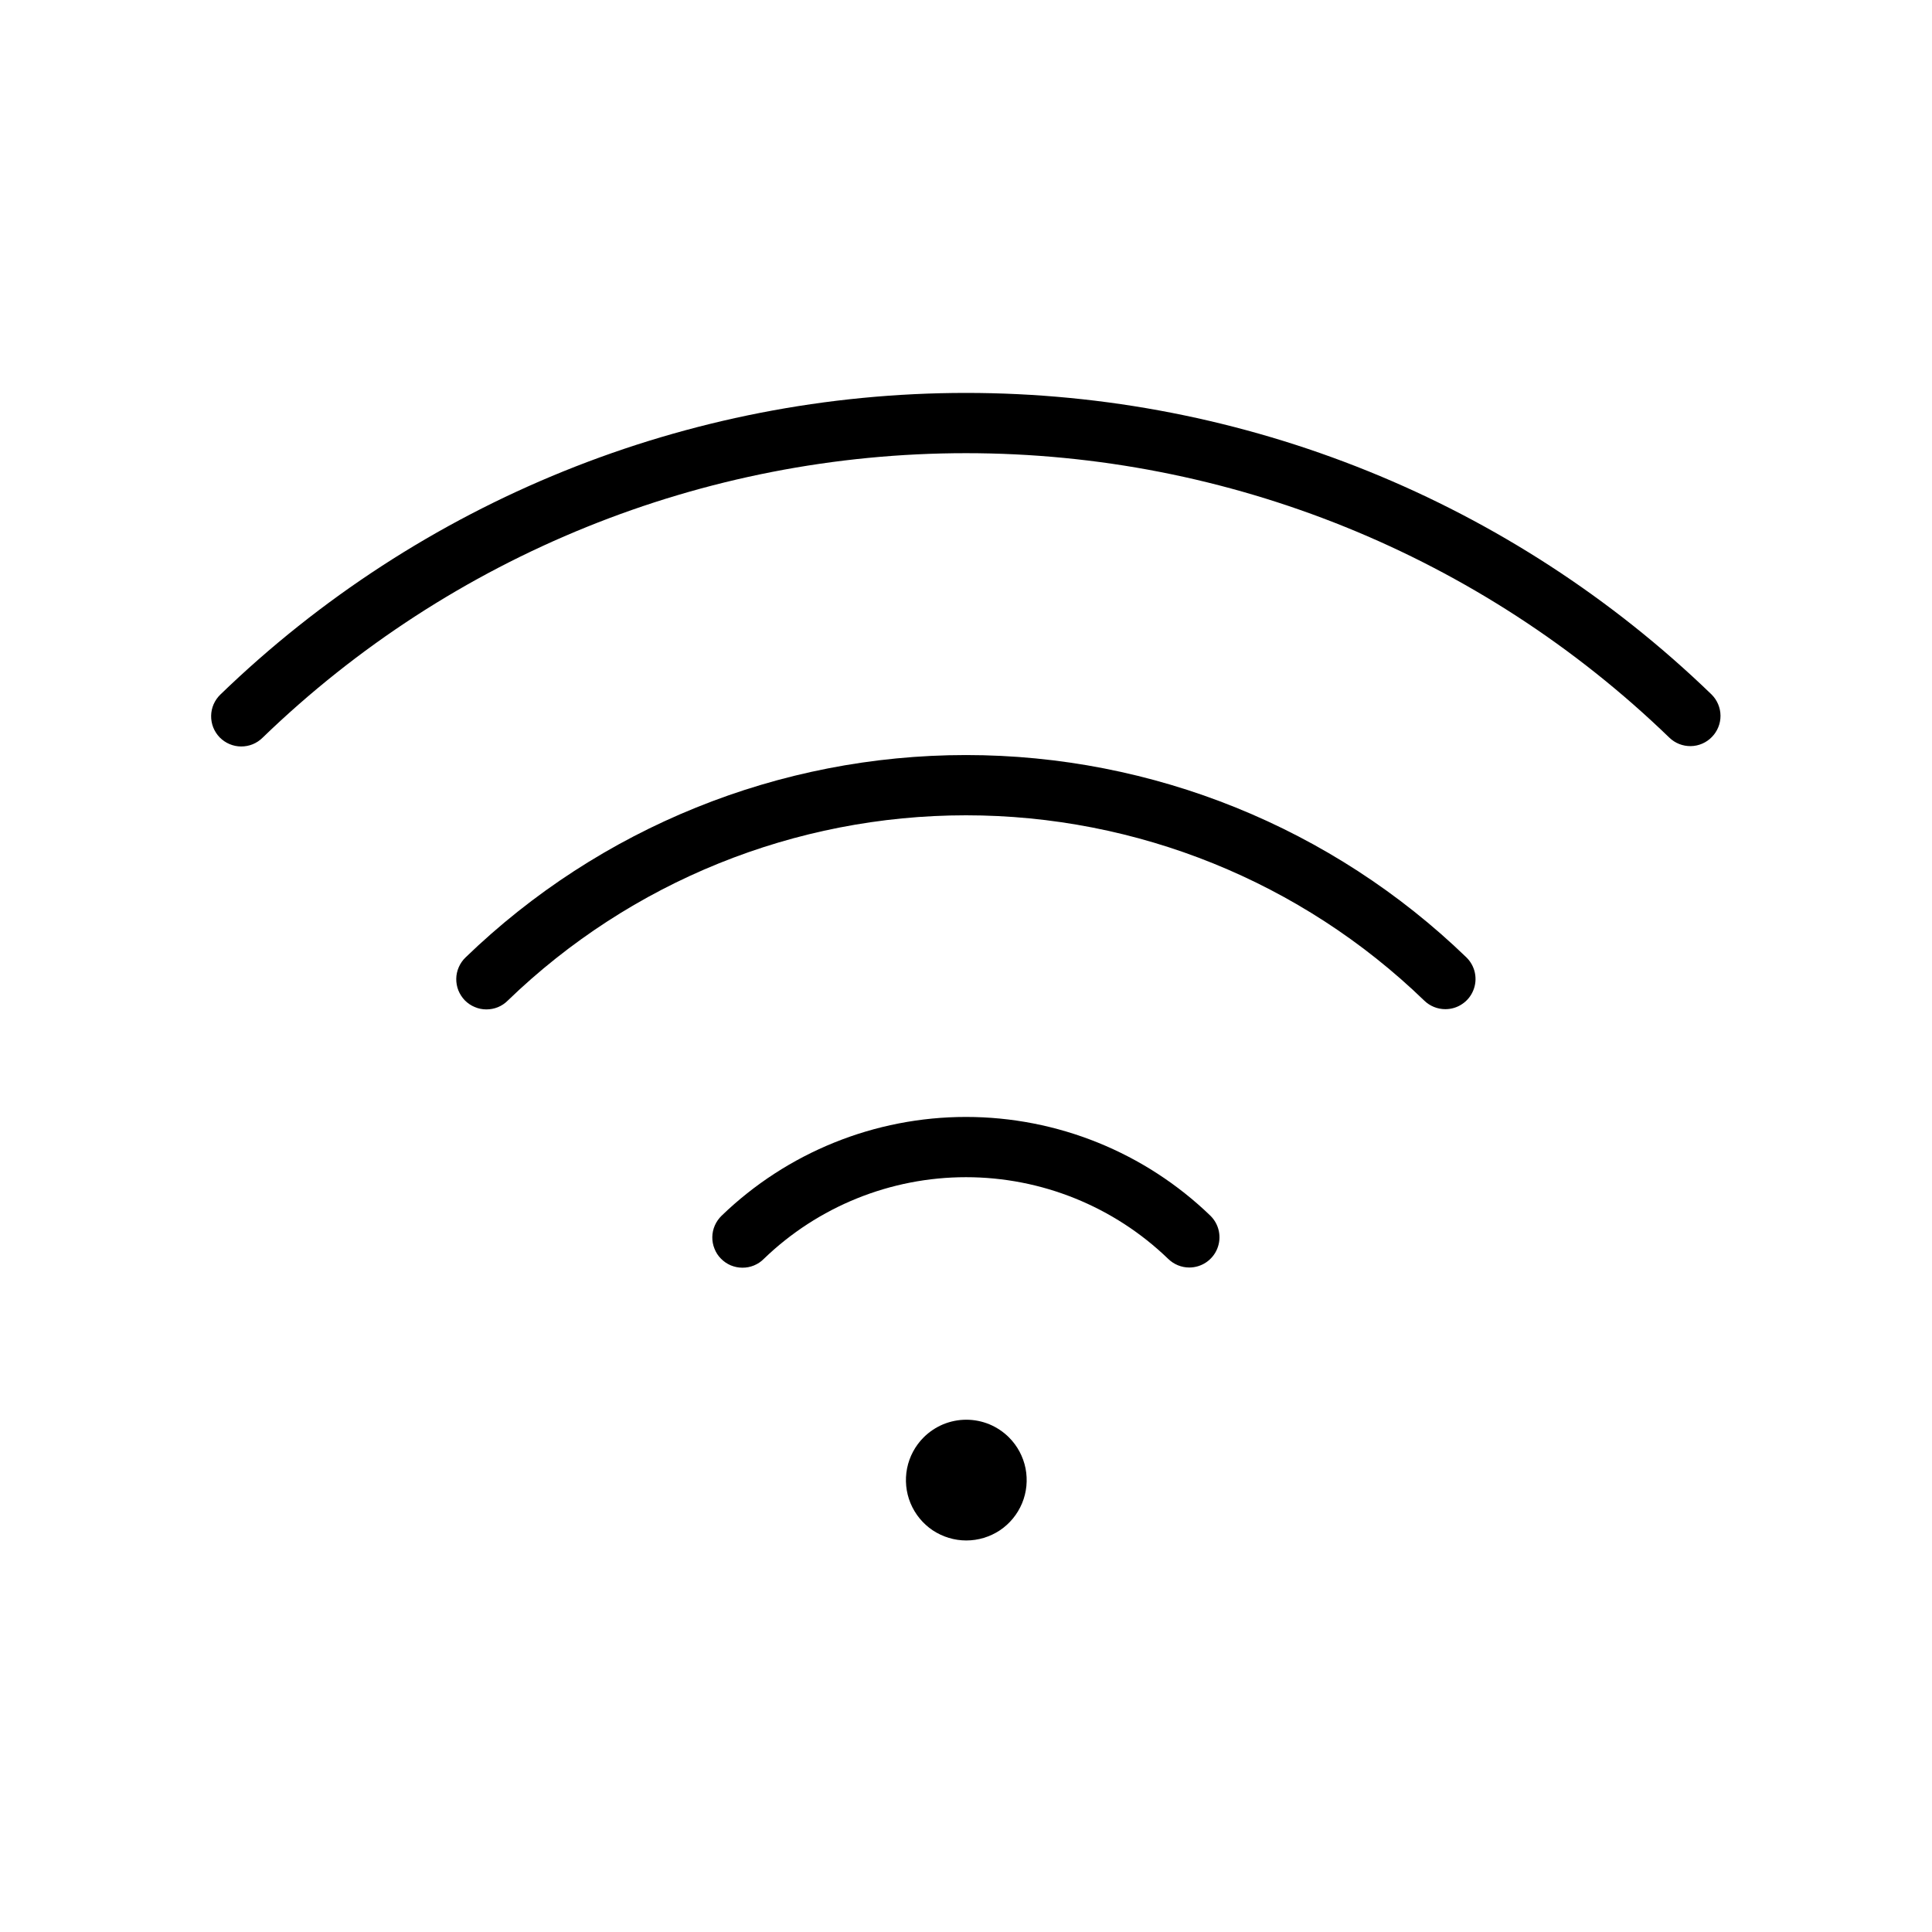 <svg width="32" height="32" viewBox="0 0 32 32" fill="none" xmlns="http://www.w3.org/2000/svg">
<path d="M15.298 23.808C15.158 23.948 15.063 24.126 15.024 24.32C14.986 24.514 15.005 24.715 15.081 24.898C15.157 25.081 15.285 25.237 15.449 25.347C15.614 25.456 15.807 25.515 16.005 25.515C16.203 25.515 16.396 25.456 16.561 25.347C16.725 25.237 16.853 25.081 16.929 24.898C17.005 24.715 17.024 24.514 16.986 24.32C16.947 24.126 16.852 23.948 16.712 23.808C16.619 23.715 16.509 23.642 16.388 23.591C16.266 23.541 16.136 23.515 16.005 23.515C15.874 23.515 15.744 23.541 15.622 23.591C15.501 23.642 15.391 23.715 15.298 23.808Z" fill="black"/>
<path d="M11.952 20.136C11.905 20.182 11.866 20.237 11.84 20.297C11.813 20.358 11.799 20.423 11.798 20.489C11.797 20.555 11.809 20.621 11.834 20.682C11.858 20.744 11.894 20.8 11.941 20.847C11.987 20.894 12.042 20.932 12.103 20.958C12.164 20.983 12.229 20.997 12.295 20.997C12.361 20.998 12.427 20.985 12.488 20.96C12.549 20.935 12.605 20.898 12.651 20.851C13.55 19.983 14.751 19.498 16 19.498C17.249 19.498 18.45 19.983 19.349 20.851C19.442 20.942 19.568 20.994 19.698 20.994C19.798 20.994 19.895 20.964 19.977 20.909C20.06 20.853 20.124 20.774 20.161 20.683C20.199 20.59 20.208 20.489 20.188 20.392C20.168 20.295 20.119 20.206 20.048 20.136C18.962 19.087 17.51 18.5 16 18.5C14.49 18.5 13.038 19.087 11.952 20.136Z" fill="black"/>
<path d="M7.711 15.858C7.663 15.904 7.625 15.959 7.599 16.019C7.572 16.08 7.558 16.145 7.557 16.211C7.556 16.277 7.568 16.343 7.592 16.404C7.617 16.465 7.653 16.521 7.699 16.569C7.746 16.616 7.801 16.654 7.862 16.679C7.922 16.705 7.988 16.719 8.054 16.719C8.12 16.719 8.186 16.707 8.247 16.682C8.308 16.657 8.363 16.62 8.41 16.573C10.446 14.604 13.168 13.504 16 13.504C18.832 13.504 21.554 14.604 23.59 16.573C23.683 16.664 23.809 16.715 23.939 16.715C24.039 16.715 24.136 16.686 24.218 16.63C24.301 16.575 24.365 16.496 24.402 16.404C24.44 16.312 24.449 16.211 24.429 16.114C24.409 16.017 24.36 15.928 24.289 15.858C22.065 13.708 19.093 12.506 16 12.506C12.907 12.506 9.935 13.708 7.711 15.858Z" fill="black"/>
<path d="M28.35 11.504C25.037 8.299 20.609 6.508 16 6.508C11.391 6.508 6.963 8.299 3.65 11.504C3.603 11.549 3.565 11.604 3.538 11.665C3.512 11.725 3.498 11.79 3.497 11.856C3.496 11.922 3.508 11.988 3.532 12.049C3.557 12.111 3.593 12.166 3.639 12.214C3.686 12.261 3.741 12.299 3.801 12.324C3.862 12.35 3.928 12.364 3.994 12.364C4.06 12.364 4.125 12.352 4.186 12.327C4.247 12.302 4.303 12.265 4.35 12.218C7.475 9.196 11.652 7.506 16 7.506C20.348 7.506 24.525 9.196 27.65 12.218C27.745 12.31 27.873 12.36 28.005 12.358C28.136 12.356 28.262 12.302 28.354 12.207C28.446 12.113 28.498 11.986 28.497 11.854C28.496 11.723 28.443 11.597 28.35 11.504Z" fill="black"/>
</svg>
